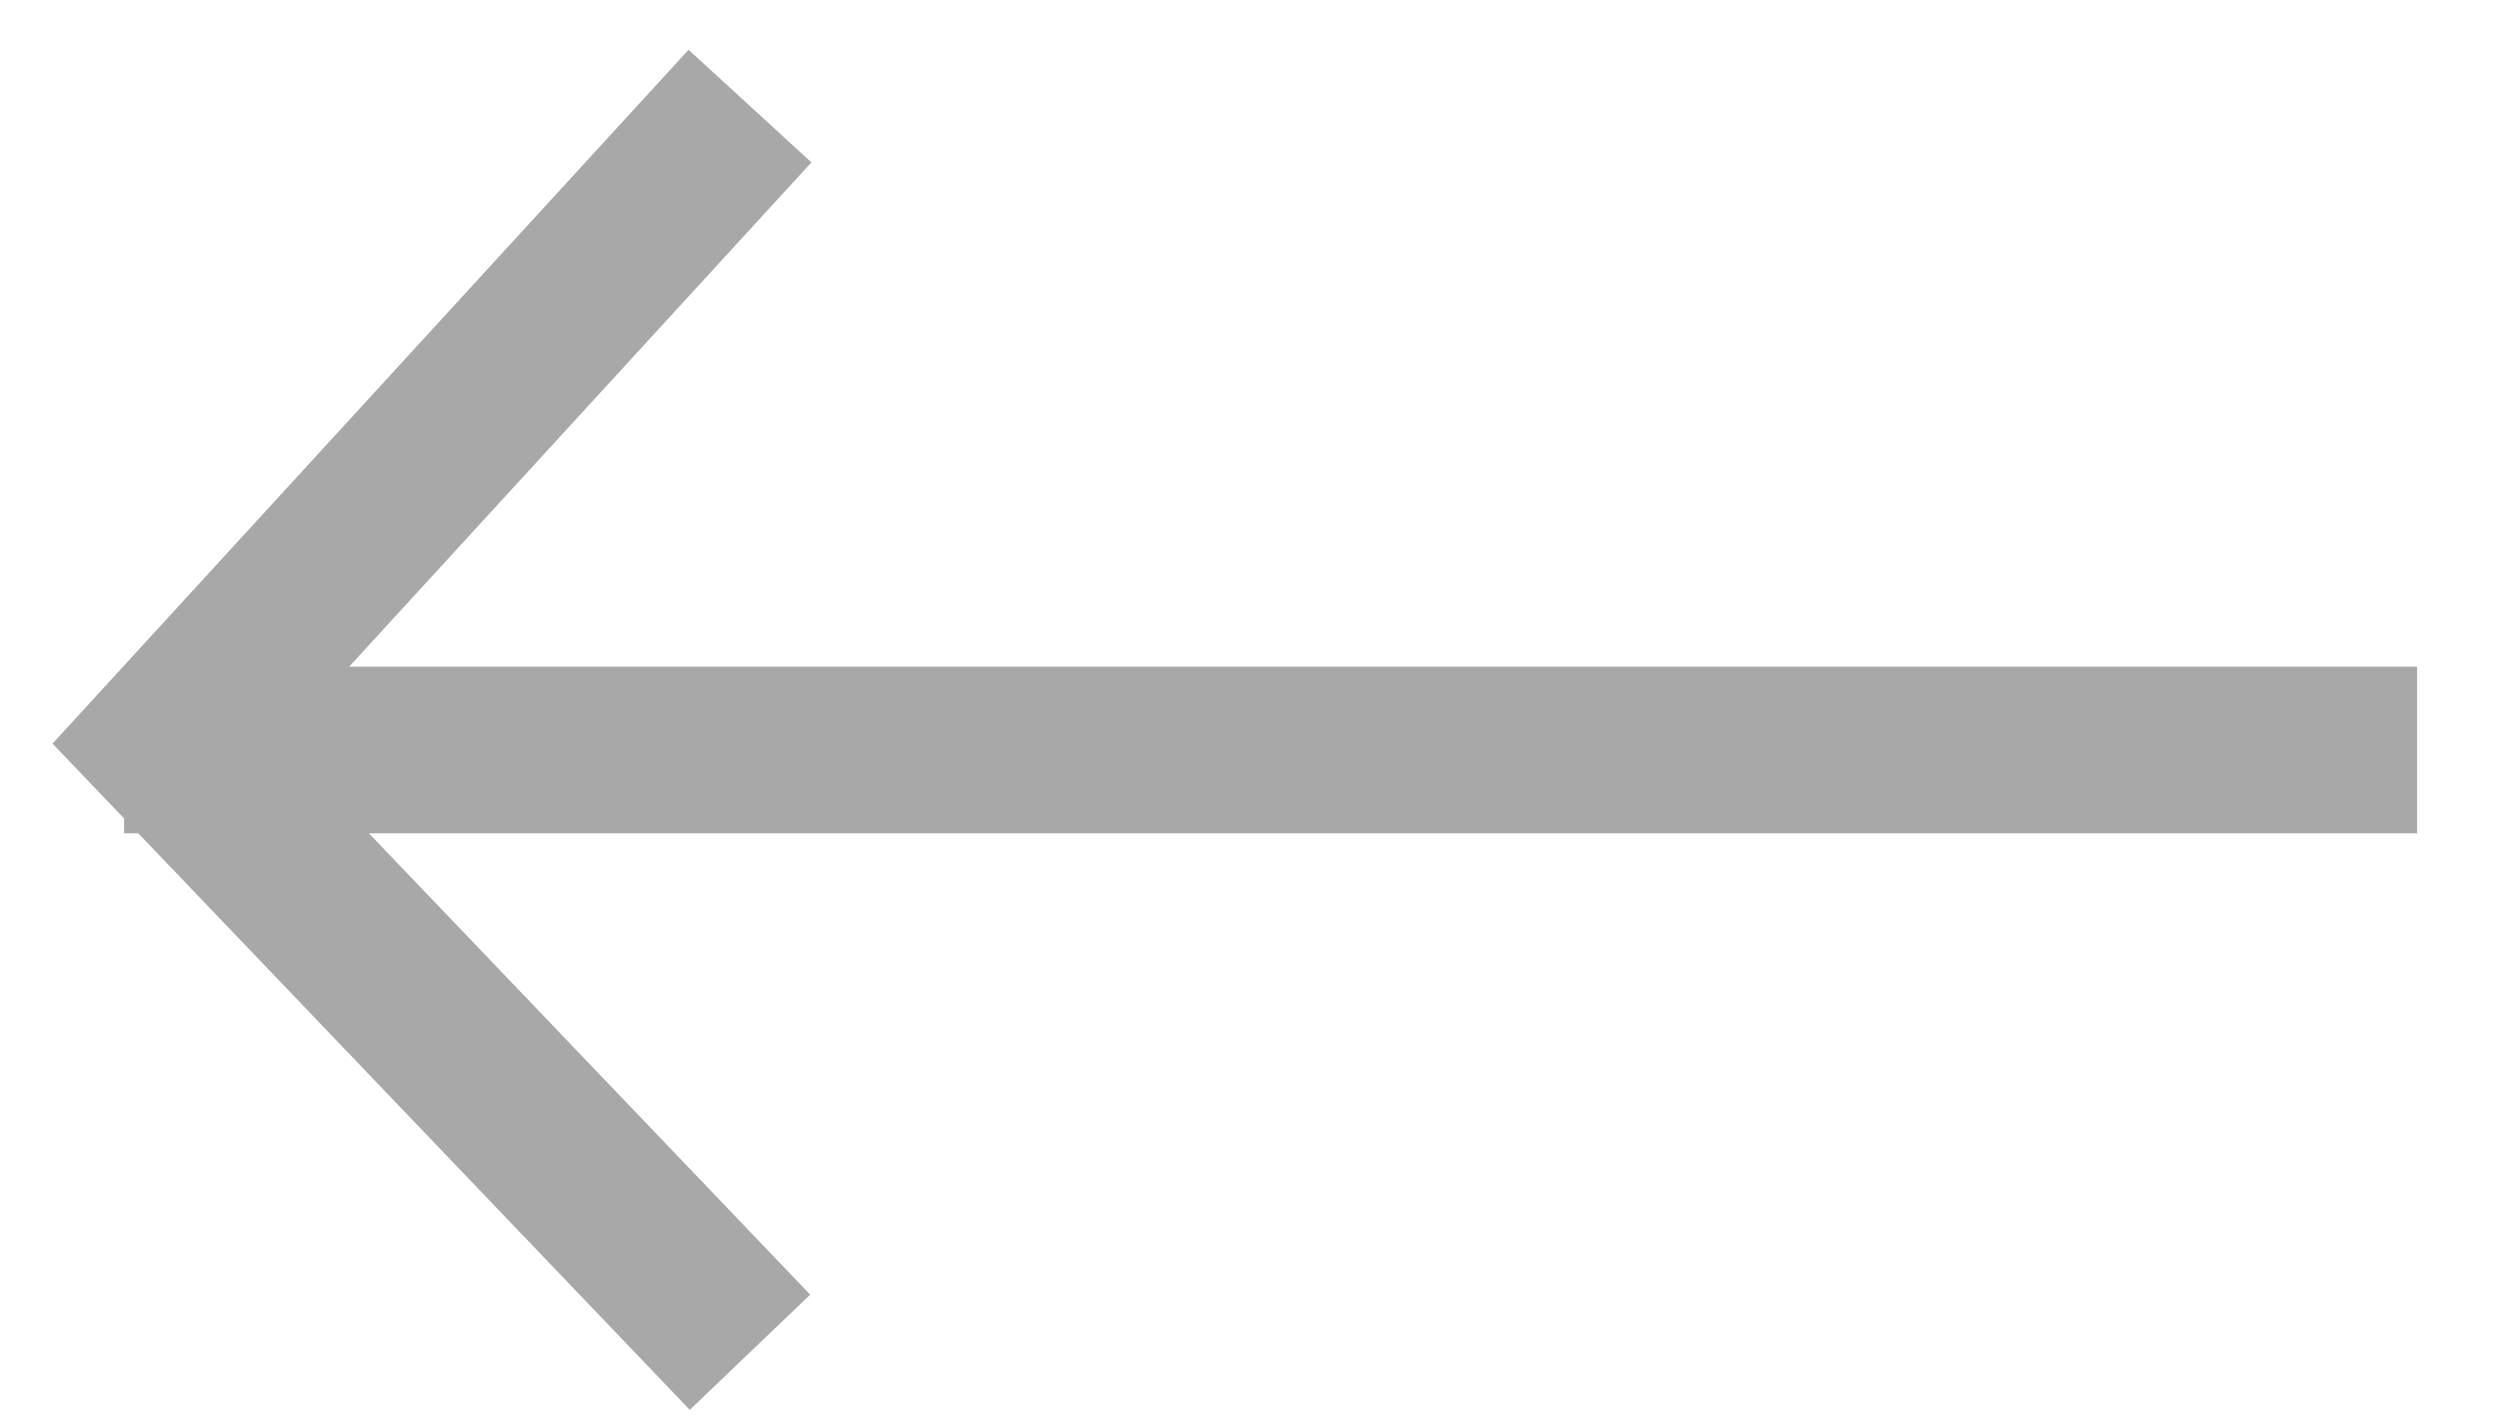 <?xml version="1.0" encoding="UTF-8"?>
<svg width="30px" height="17px" viewBox="0 0 30 17" version="1.1" xmlns="http://www.w3.org/2000/svg" xmlns:xlink="http://www.w3.org/1999/xlink">
    <!-- Generator: Sketch 51.3 (57544) - http://www.bohemiancoding.com/sketch -->
    <title>Group 3 Copy 6</title>
    <desc>Created with Sketch.</desc>
    <defs></defs>
    <g id="Welcome" stroke="none" stroke-width="1" fill="none" fill-rule="evenodd">
        <g id="Home" transform="translate(-900, -6639)" stroke="#A8A8A8" stroke-width="2">
            <g id="Group-2" transform="translate(220, 6300)">
                <g id="Group-3-Copy-6" transform="translate(695.5, 347.5) rotate(90) translate(-695.5, -347.5) translate(687.5, 334)">
                    <path d="M8.5,0.995 L8.5,26.511" id="Line-2" stroke-linecap="square"></path>
                    <polyline id="Path-2" points="0.773 20 8.409 27 15.727 20"></polyline>
                </g>
            </g>
        </g>
    </g>
</svg>